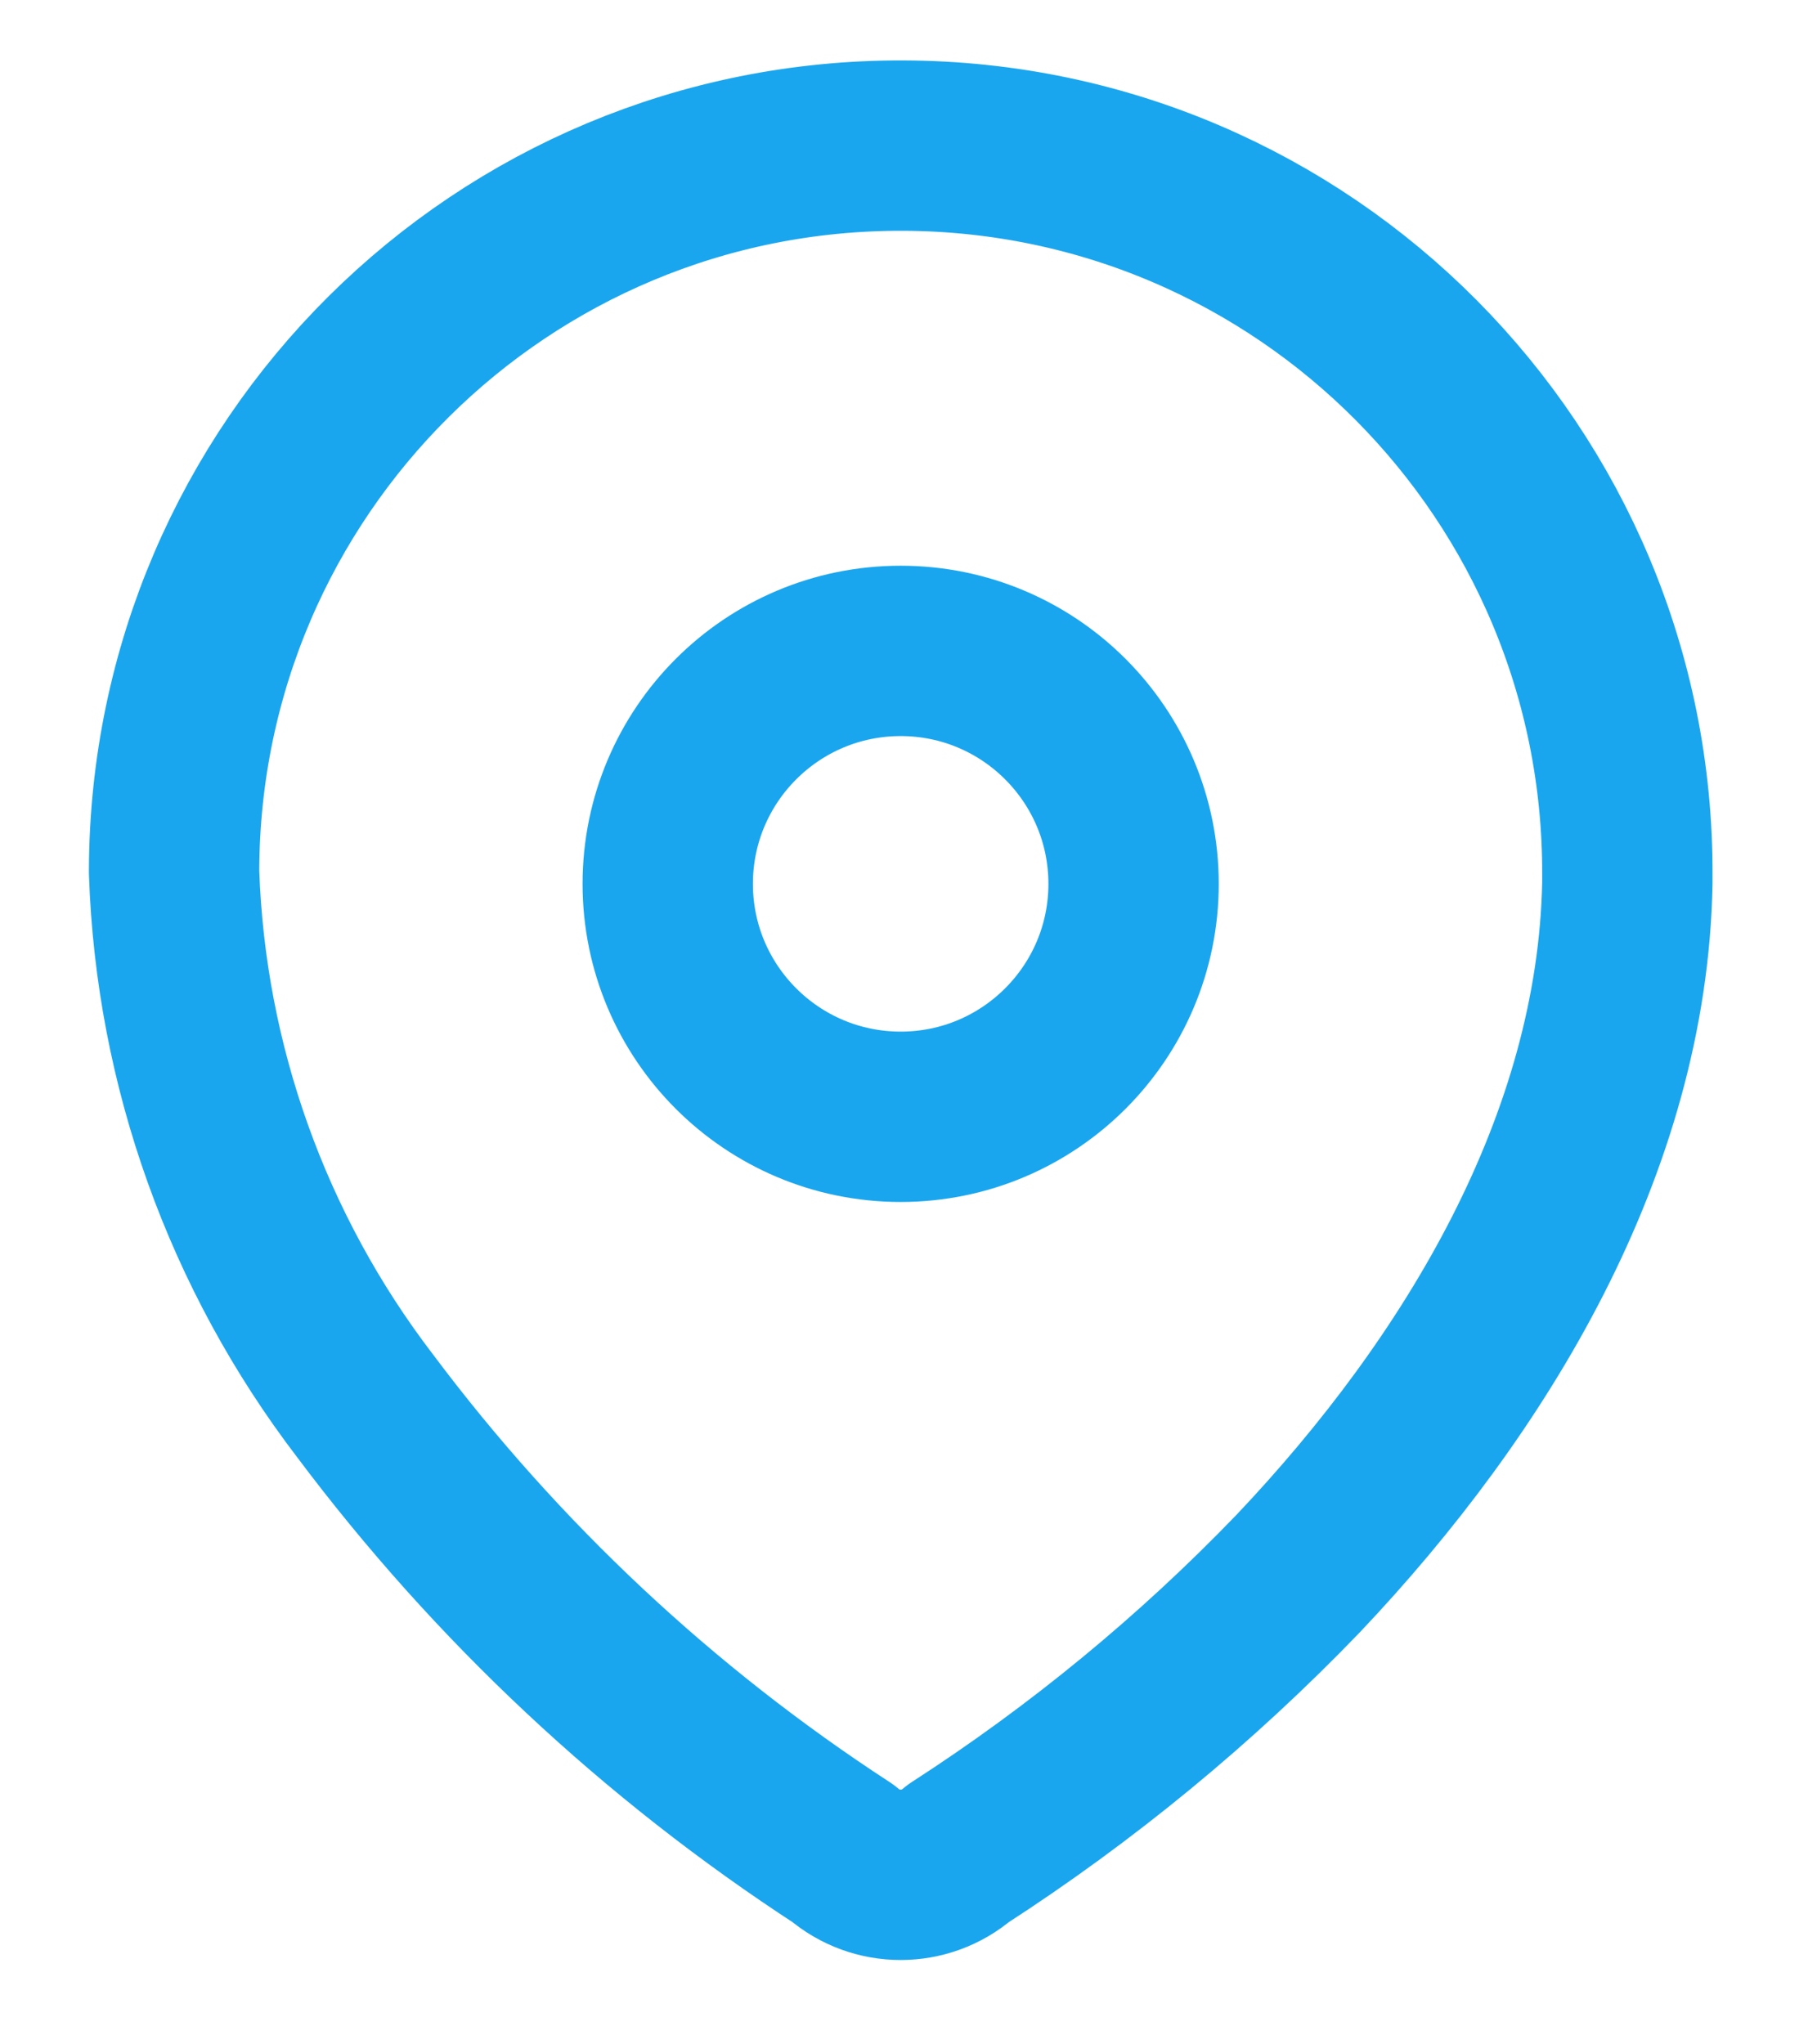 <svg width="16" height="18" viewBox="0 0 16 18" fill="none" xmlns="http://www.w3.org/2000/svg">
<path fill-rule="evenodd" clip-rule="evenodd" d="M1.533 7.659C1.545 4.125 4.419 1.27 7.953 1.282C11.487 1.294 14.342 4.169 14.33 7.703V7.775C14.286 10.072 13.004 12.195 11.431 13.855C10.532 14.789 9.528 15.615 8.438 16.319C8.147 16.57 7.715 16.57 7.424 16.319C5.8 15.262 4.375 13.927 3.214 12.377C2.179 11.024 1.591 9.383 1.533 7.681L1.533 7.659Z" stroke="#1AA6EE" stroke-width="1.5" stroke-linecap="round" stroke-linejoin="round"/>
<ellipse cx="7.931" cy="7.782" rx="2.051" ry="2.051" stroke="#1AA6EE" stroke-width="1.5" stroke-linecap="round" stroke-linejoin="round"/>
</svg>

